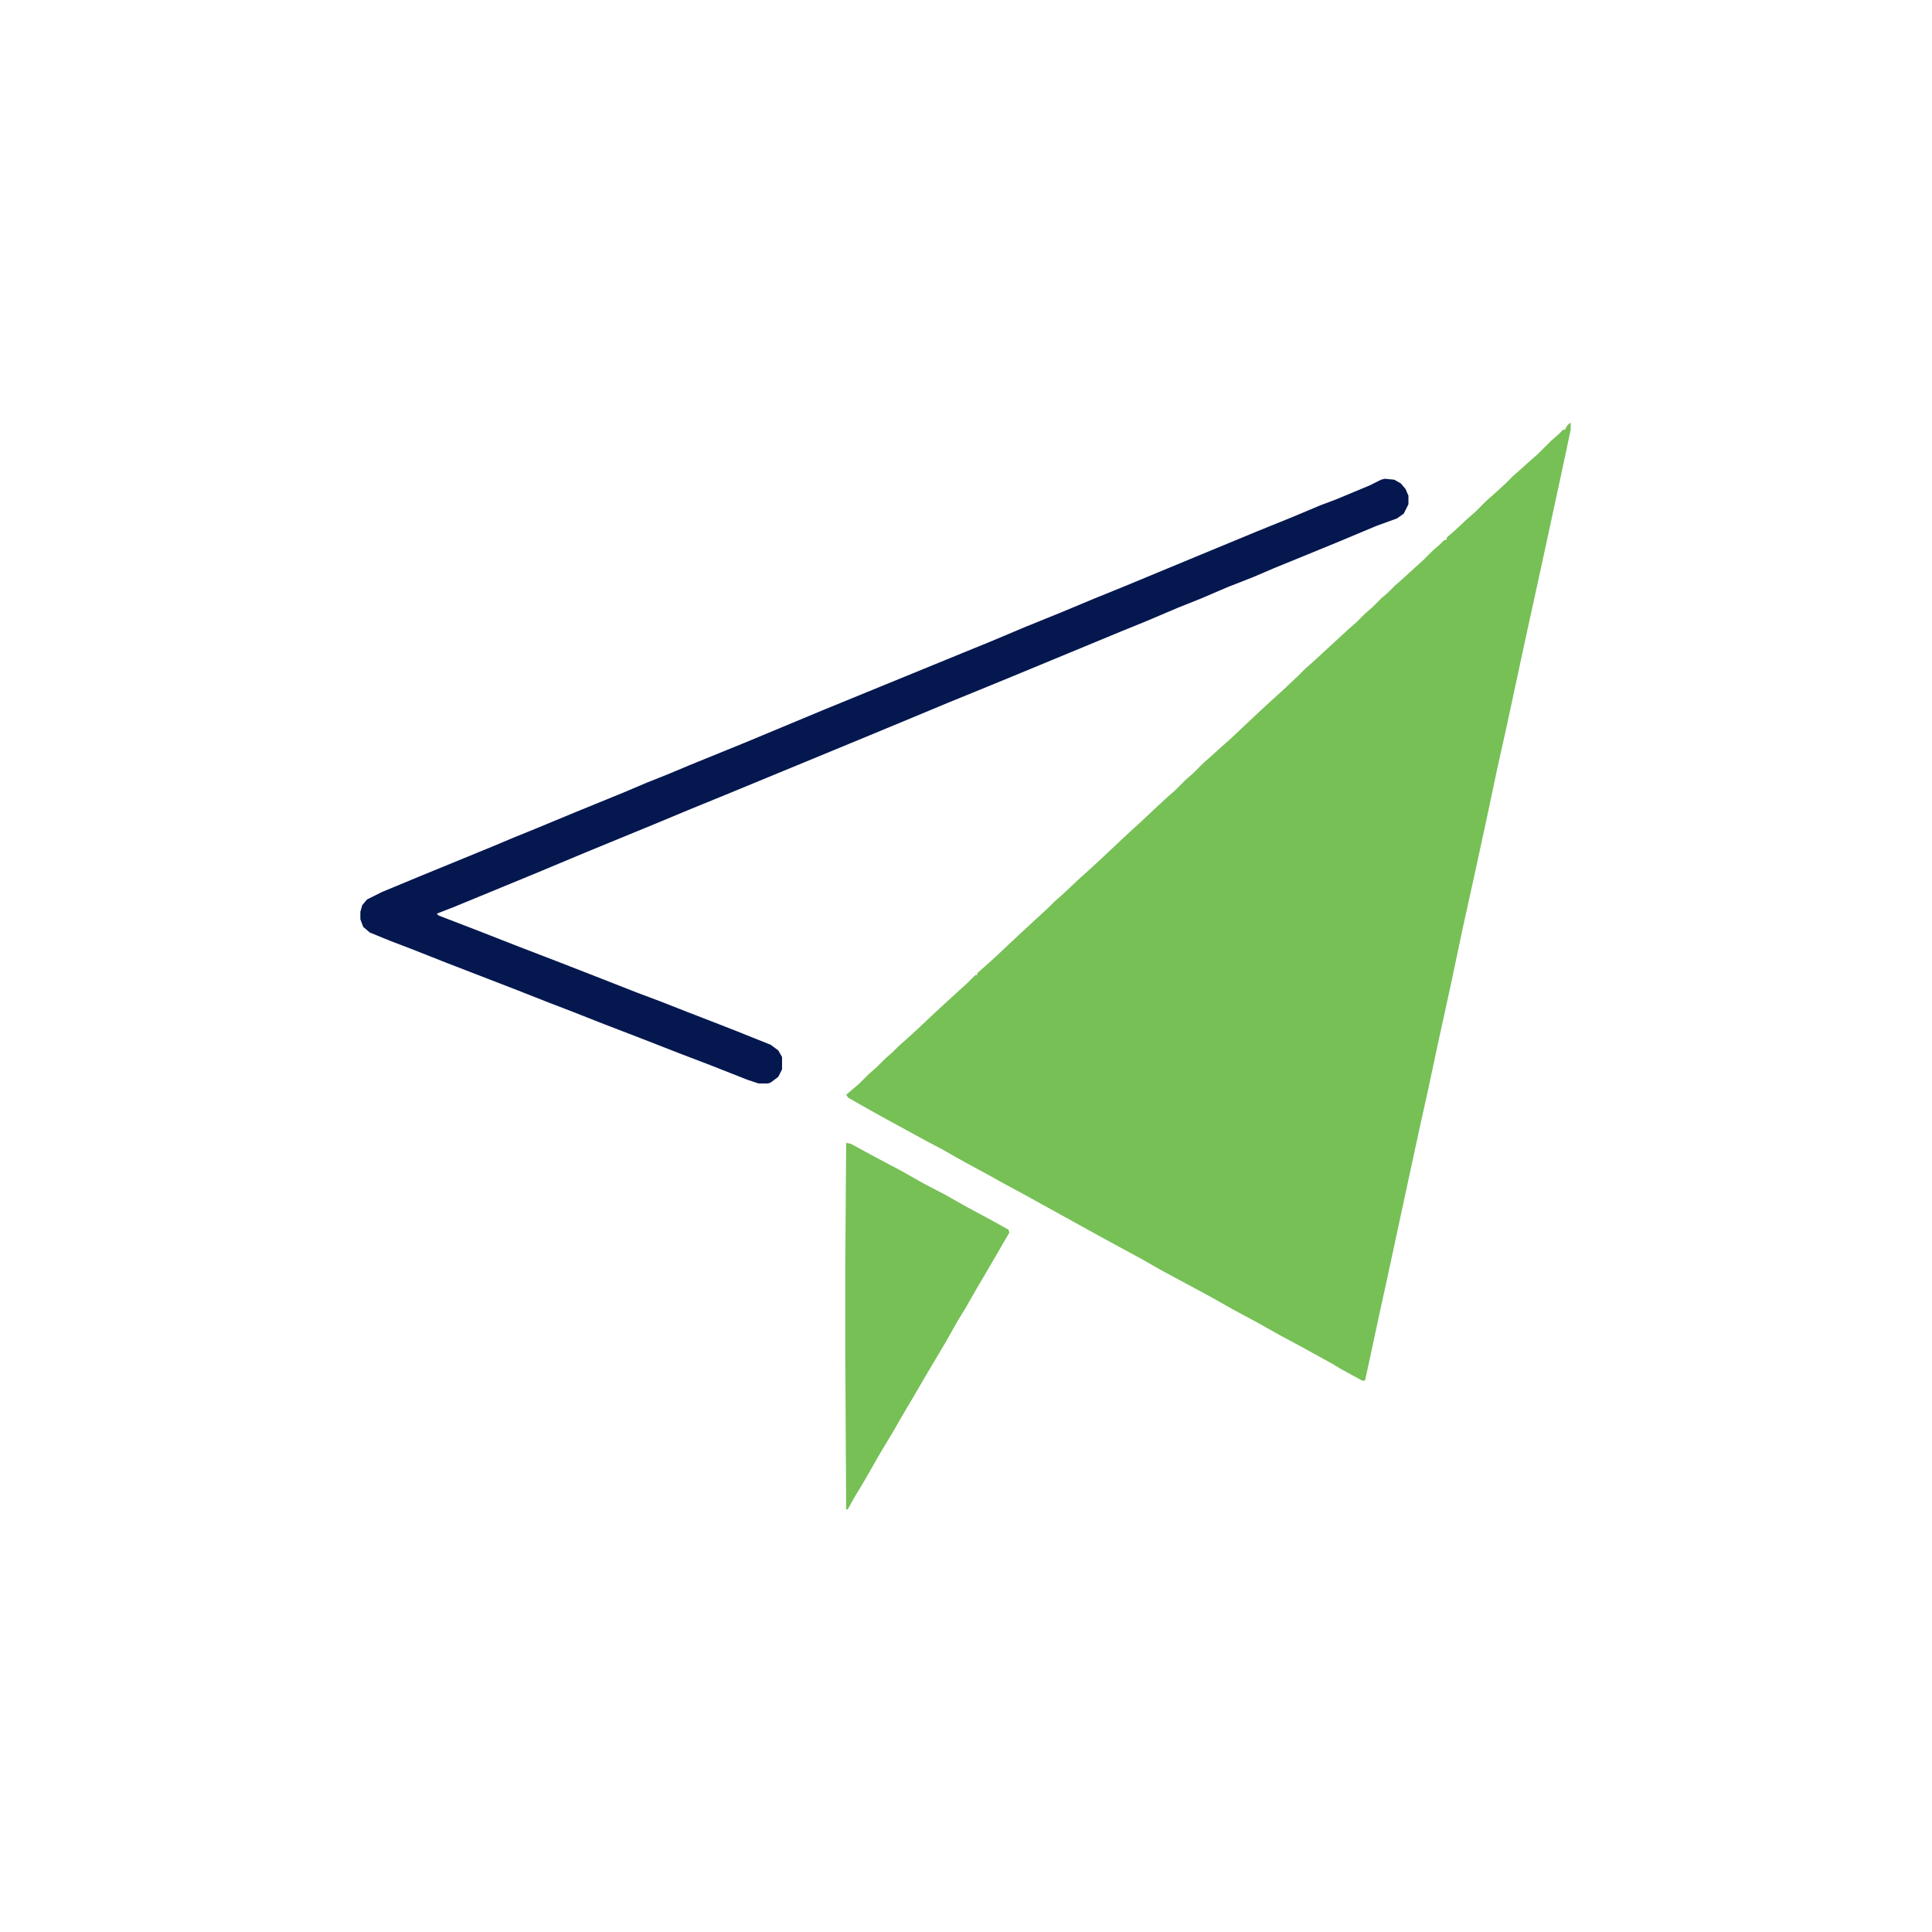<?xml version="1.0" encoding="UTF-8"?>
<svg version="1.1" viewBox="0 0 2048 1153" width="1280" height="1280" xmlns="http://www.w3.org/2000/svg">
<path transform="translate(1664,1)" d="m0 0h1v7l-10 47-11 51-13 60-14 64-20 93-10 45-11 52-13 60-13 59-12 57-14 64-10 47-8 36-13 60-20 93-12 55-9 42-5 23h-3l-22-12-10-6-29-16-26-14-25-14-26-14-23-13-52-28-21-12-24-13-22-12-76-42-24-13-18-10-24-13-23-13-17-9-44-24-25-14-14-8-2-3 14-12 10-10 8-7 9-9 8-7 7-7 8-7 12-11 17-16 13-12 12-11 10-9 9-9h2v-2l8-7 10-9 17-16 15-14 13-12 12-11 7-7 8-7 17-16 10-9 12-11 33-31 10-9 17-16 13-12 8-7 11-11 8-7 11-11 8-7 11-10 8-7 34-32 12-11 10-9 17-16 8-8 8-7 26-24 12-11 8-7 9-9 8-7 9-9 8-7 7-7 8-7 12-11 10-9 10-10 8-7 4-4h2l1-3 8-7 14-13 8-7 12-12 8-7 12-11 8-8 8-7 10-9 8-7 14-14 8-7 5-5h2l2-4z" fill="#76C056"/>
<path transform="translate(1468,60)" d="m0 0 10 1 7 4 5 6 3 7v9l-5 10-7 5-22 8-43 18-66 27-21 9-28 11-28 12-25 10-33 14-27 11-116 48-39 16-27 11-48 20-41 17-63 26-80 33-44 18-36 15-73 30-55 23-85 35-18 7 2 2 39 15 46 18 39 15 36 14 51 20 24 9 28 11 31 12 23 9 35 14 8 6 4 7v13l-4 8-8 6-3 1h-10l-12-4-38-15-34-13-41-16-39-15-33-13-26-10-33-13-75-29-38-15-21-8-22-9-7-6-3-8v-8l2-7 5-6 16-8 41-17 78-32 19-8 27-11 41-17 49-20 26-11 25-10 19-8 59-24 84-35 149-61 27-11 38-16 37-15 36-15 32-13 82-34 58-24 37-15 31-13 16-6 36-15 12-6z" fill="#04174F"/>
<path transform="translate(897,764)" d="m0 0 5 1 22 12 32 17 23 13 23 12 23 13 26 14 18 10 1 3-11 19-14 24-10 17-12 21-8 13-13 23-19 32-14 24-13 22-8 14-15 25-16 28-12 20-6 11-2 1-1-168v-90z" fill="#76C056"/>
</svg>
